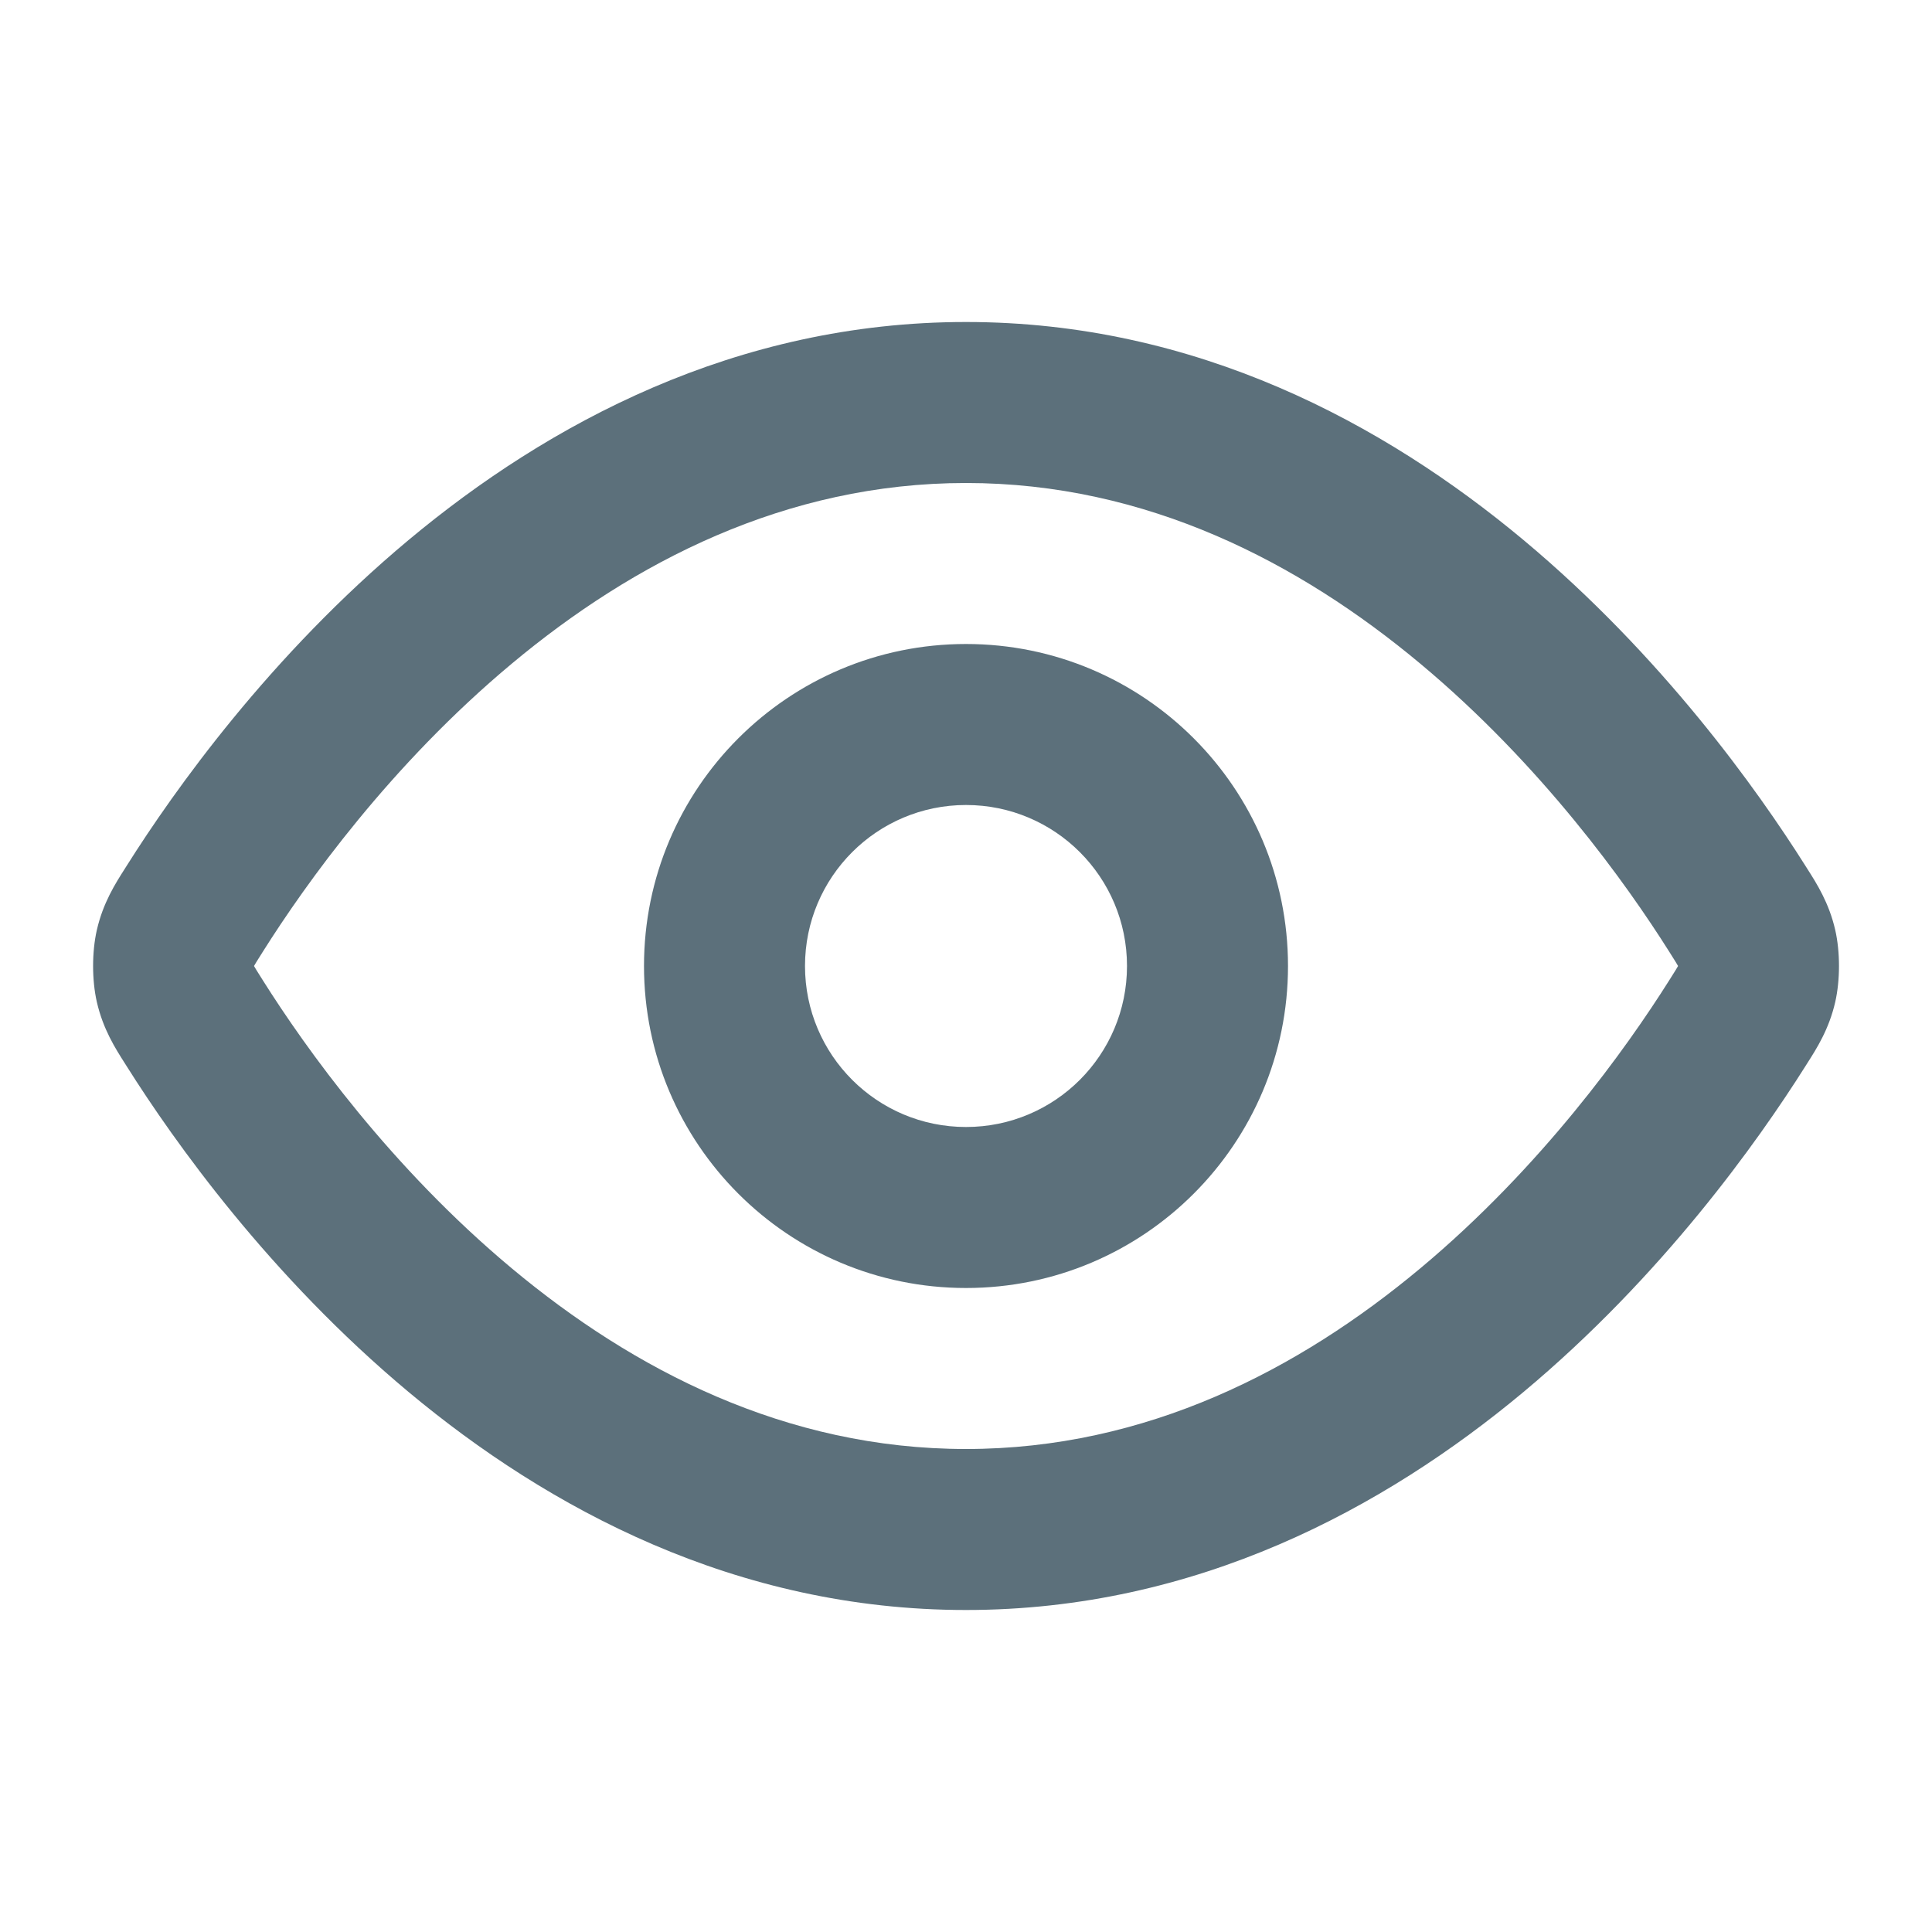 <svg width="24" height="24" viewBox="0 0 24 24" fill="none" xmlns="http://www.w3.org/2000/svg">
<g id="eye">
<path id="Icon (Stroke)" fill-rule="evenodd" clip-rule="evenodd" d="M6.359 8.243C4.852 9.5 3.798 10.977 3.266 11.821C3.23 11.877 3.206 11.916 3.185 11.95C3.171 11.972 3.162 11.988 3.156 11.999C3.156 11.999 3.156 12 3.156 12C3.156 12 3.156 12.001 3.156 12.001C3.162 12.012 3.171 12.028 3.185 12.05C3.206 12.084 3.23 12.123 3.266 12.179C3.798 13.023 4.852 14.5 6.359 15.757C7.863 17.012 9.757 18 12 18C14.244 18 16.138 17.012 17.642 15.757C19.148 14.5 20.203 13.023 20.735 12.179C20.77 12.123 20.795 12.084 20.816 12.05C20.829 12.028 20.838 12.012 20.845 12.001C20.845 12.001 20.845 12 20.845 12C20.845 12 20.845 11.999 20.845 11.999C20.838 11.988 20.829 11.972 20.816 11.95C20.795 11.916 20.77 11.877 20.735 11.821C20.203 10.977 19.148 9.5 17.642 8.243C16.138 6.988 14.244 6 12 6C9.757 6 7.863 6.988 6.359 8.243ZM5.077 6.707C6.806 5.265 9.139 4 12 4C14.862 4 17.195 5.265 18.924 6.707C20.65 8.148 21.833 9.814 22.426 10.753C22.434 10.765 22.442 10.778 22.45 10.791C22.568 10.976 22.721 11.216 22.798 11.553C22.86 11.825 22.86 12.175 22.798 12.447C22.721 12.784 22.568 13.024 22.45 13.209C22.442 13.222 22.434 13.235 22.426 13.247C21.833 14.186 20.65 15.852 18.924 17.293C17.195 18.735 14.862 20 12 20C9.139 20 6.806 18.735 5.077 17.293C3.351 15.852 2.167 14.186 1.575 13.247C1.567 13.235 1.559 13.222 1.551 13.209C1.433 13.024 1.28 12.784 1.203 12.447C1.141 12.175 1.141 11.825 1.203 11.553C1.28 11.216 1.433 10.976 1.551 10.791C1.559 10.778 1.567 10.765 1.575 10.753C2.167 9.814 3.351 8.148 5.077 6.707ZM12 10C10.896 10 10 10.895 10 12C10 13.105 10.896 14 12 14C13.105 14 14 13.105 14 12C14 10.895 13.105 10 12 10ZM8 12C8 9.791 9.791 8 12 8C14.21 8 16 9.791 16 12C16 14.209 14.21 16 12 16C9.791 16 8 14.209 8 12Z" fill="#5C707B"/>
</g>
</svg>
